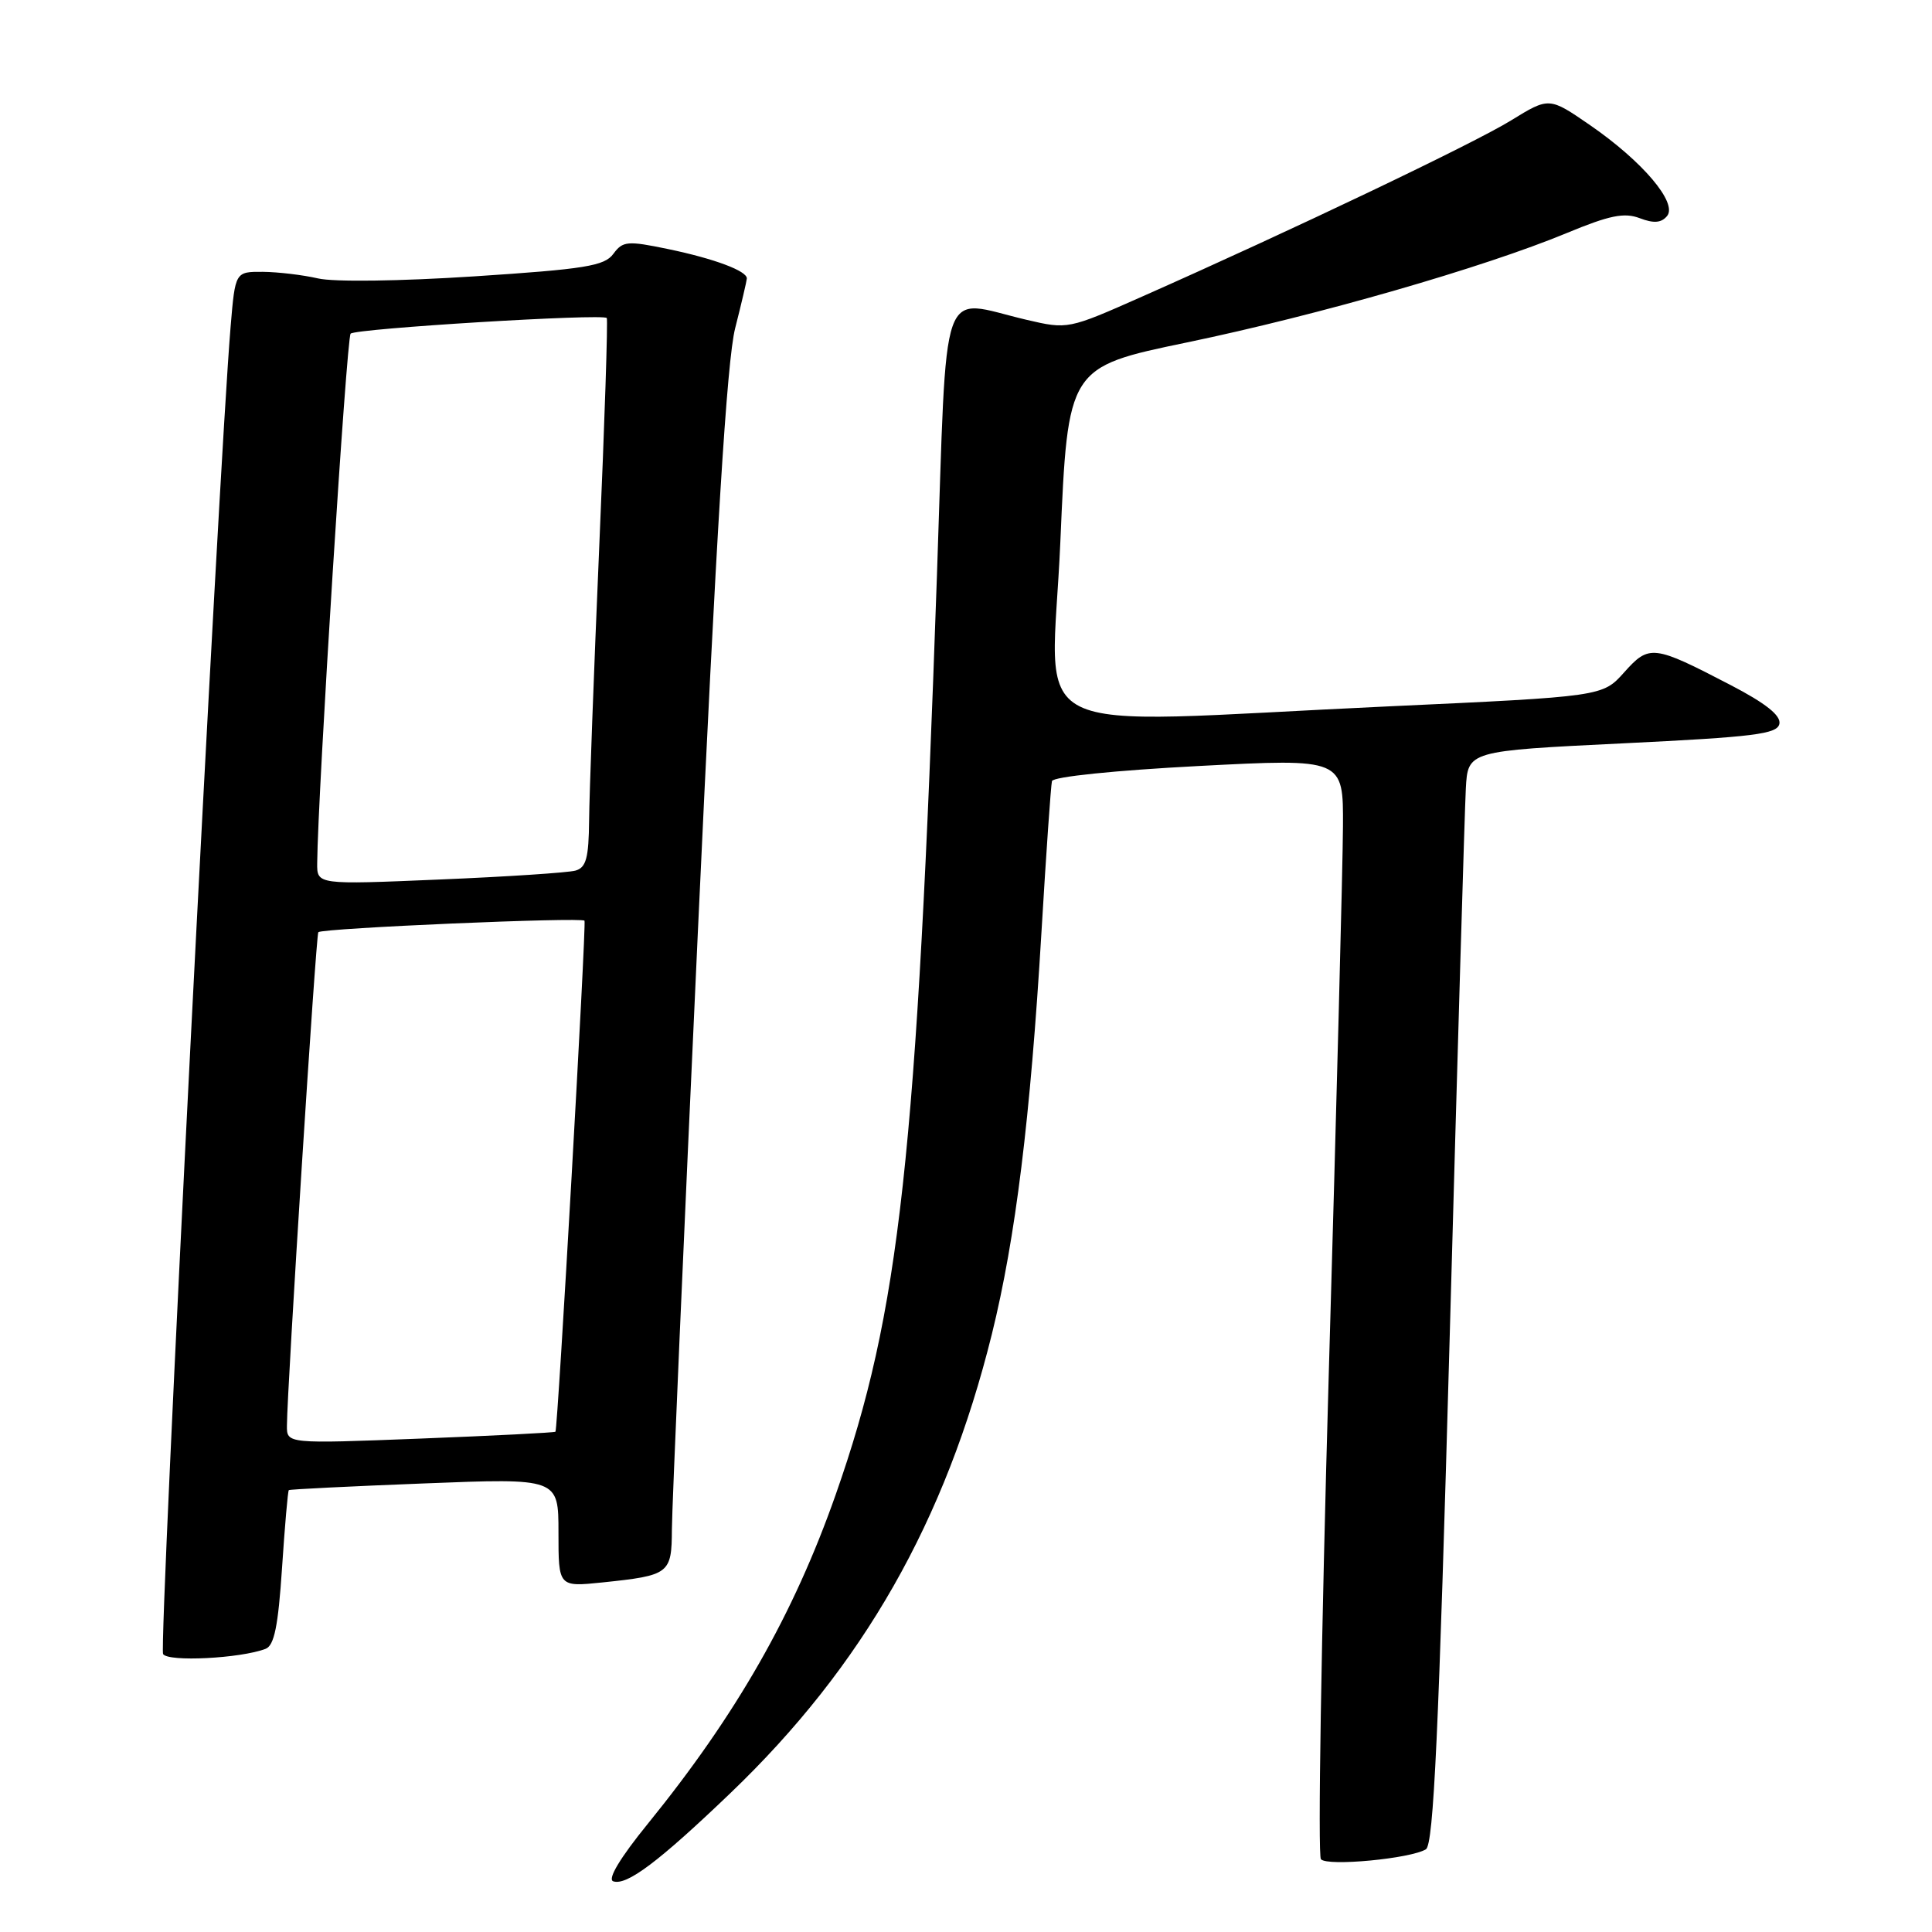 <?xml version="1.0" encoding="UTF-8" standalone="no"?>
<!DOCTYPE svg PUBLIC "-//W3C//DTD SVG 1.1//EN" "http://www.w3.org/Graphics/SVG/1.1/DTD/svg11.dtd" >
<svg xmlns="http://www.w3.org/2000/svg" xmlns:xlink="http://www.w3.org/1999/xlink" version="1.1" viewBox="0 0 256 256">
 <g >
 <path fill="currentColor"
d=" M 96.78 237.60 C 114.35 220.77 125.29 201.56 131.43 176.77 C 134.57 164.05 136.53 148.17 138.00 123.50 C 138.62 113.05 139.25 104.05 139.39 103.50 C 139.55 102.92 147.76 102.08 158.83 101.50 C 178.00 100.50 178.00 100.50 177.95 109.50 C 177.93 114.45 177.08 147.07 176.07 182.00 C 175.07 216.93 174.60 245.89 175.03 246.36 C 175.92 247.33 186.93 246.28 188.94 245.04 C 189.96 244.41 190.64 229.61 192.10 176.87 C 193.12 139.82 194.08 107.25 194.23 104.50 C 194.50 99.50 194.50 99.50 214.99 98.50 C 232.48 97.65 235.52 97.27 235.78 95.90 C 235.99 94.80 233.95 93.18 229.29 90.76 C 219.06 85.44 218.53 85.38 215.21 89.09 C 212.35 92.29 212.35 92.29 183.93 93.60 C 134.03 95.90 139.35 98.57 140.50 71.83 C 141.50 48.65 141.50 48.65 157.30 45.37 C 174.71 41.75 196.61 35.44 207.60 30.88 C 213.27 28.53 215.22 28.13 217.27 28.91 C 219.13 29.62 220.13 29.54 220.89 28.63 C 222.33 26.90 217.66 21.39 210.70 16.59 C 205.27 12.85 205.27 12.85 200.20 15.97 C 195.27 19.01 171.11 30.54 151.31 39.31 C 141.52 43.65 141.49 43.65 136.00 42.37 C 124.32 39.64 125.54 36.14 124.15 76.25 C 121.48 153.41 119.22 173.89 110.75 198.00 C 105.16 213.92 97.59 227.18 85.83 241.67 C 82.18 246.16 80.47 249.00 81.25 249.28 C 83.03 249.90 87.28 246.70 96.78 237.60 Z  M 35.19 218.48 C 36.34 218.04 36.86 215.47 37.37 207.77 C 37.74 202.19 38.14 197.55 38.27 197.45 C 38.40 197.34 46.49 196.94 56.25 196.56 C 74.00 195.86 74.00 195.86 74.00 203.07 C 74.00 210.28 74.00 210.28 79.83 209.68 C 88.72 208.75 89.00 208.54 89.03 202.64 C 89.04 199.81 90.59 164.20 92.47 123.50 C 94.92 70.44 96.32 47.80 97.41 43.50 C 98.25 40.20 98.94 37.23 98.96 36.91 C 99.02 35.91 94.67 34.28 88.52 33.00 C 83.13 31.88 82.52 31.94 81.27 33.64 C 80.10 35.24 77.54 35.66 62.83 36.62 C 53.01 37.26 44.21 37.38 42.13 36.89 C 40.13 36.43 36.85 36.04 34.84 36.02 C 31.17 36.00 31.17 36.00 30.56 43.25 C 28.95 62.42 21.02 218.22 21.61 219.17 C 22.27 220.24 31.88 219.75 35.19 218.48 Z  M 38.02 188.90 C 38.05 183.82 41.87 123.80 42.18 123.52 C 42.78 122.98 77.19 121.50 77.45 122.00 C 77.71 122.53 73.91 189.35 73.60 189.71 C 73.49 189.83 65.44 190.24 55.70 190.62 C 38.00 191.31 38.00 191.31 38.02 188.90 Z  M 42.03 114.36 C 42.11 105.13 45.92 44.74 46.46 44.21 C 47.14 43.53 79.91 41.53 80.40 42.14 C 80.56 42.34 80.12 56.00 79.40 72.50 C 78.69 89.00 78.09 105.28 78.06 108.68 C 78.01 113.69 77.67 114.96 76.25 115.36 C 75.29 115.63 67.19 116.17 58.25 116.54 C 42.00 117.23 42.00 117.23 42.03 114.36 Z "/>
</g>
</svg>